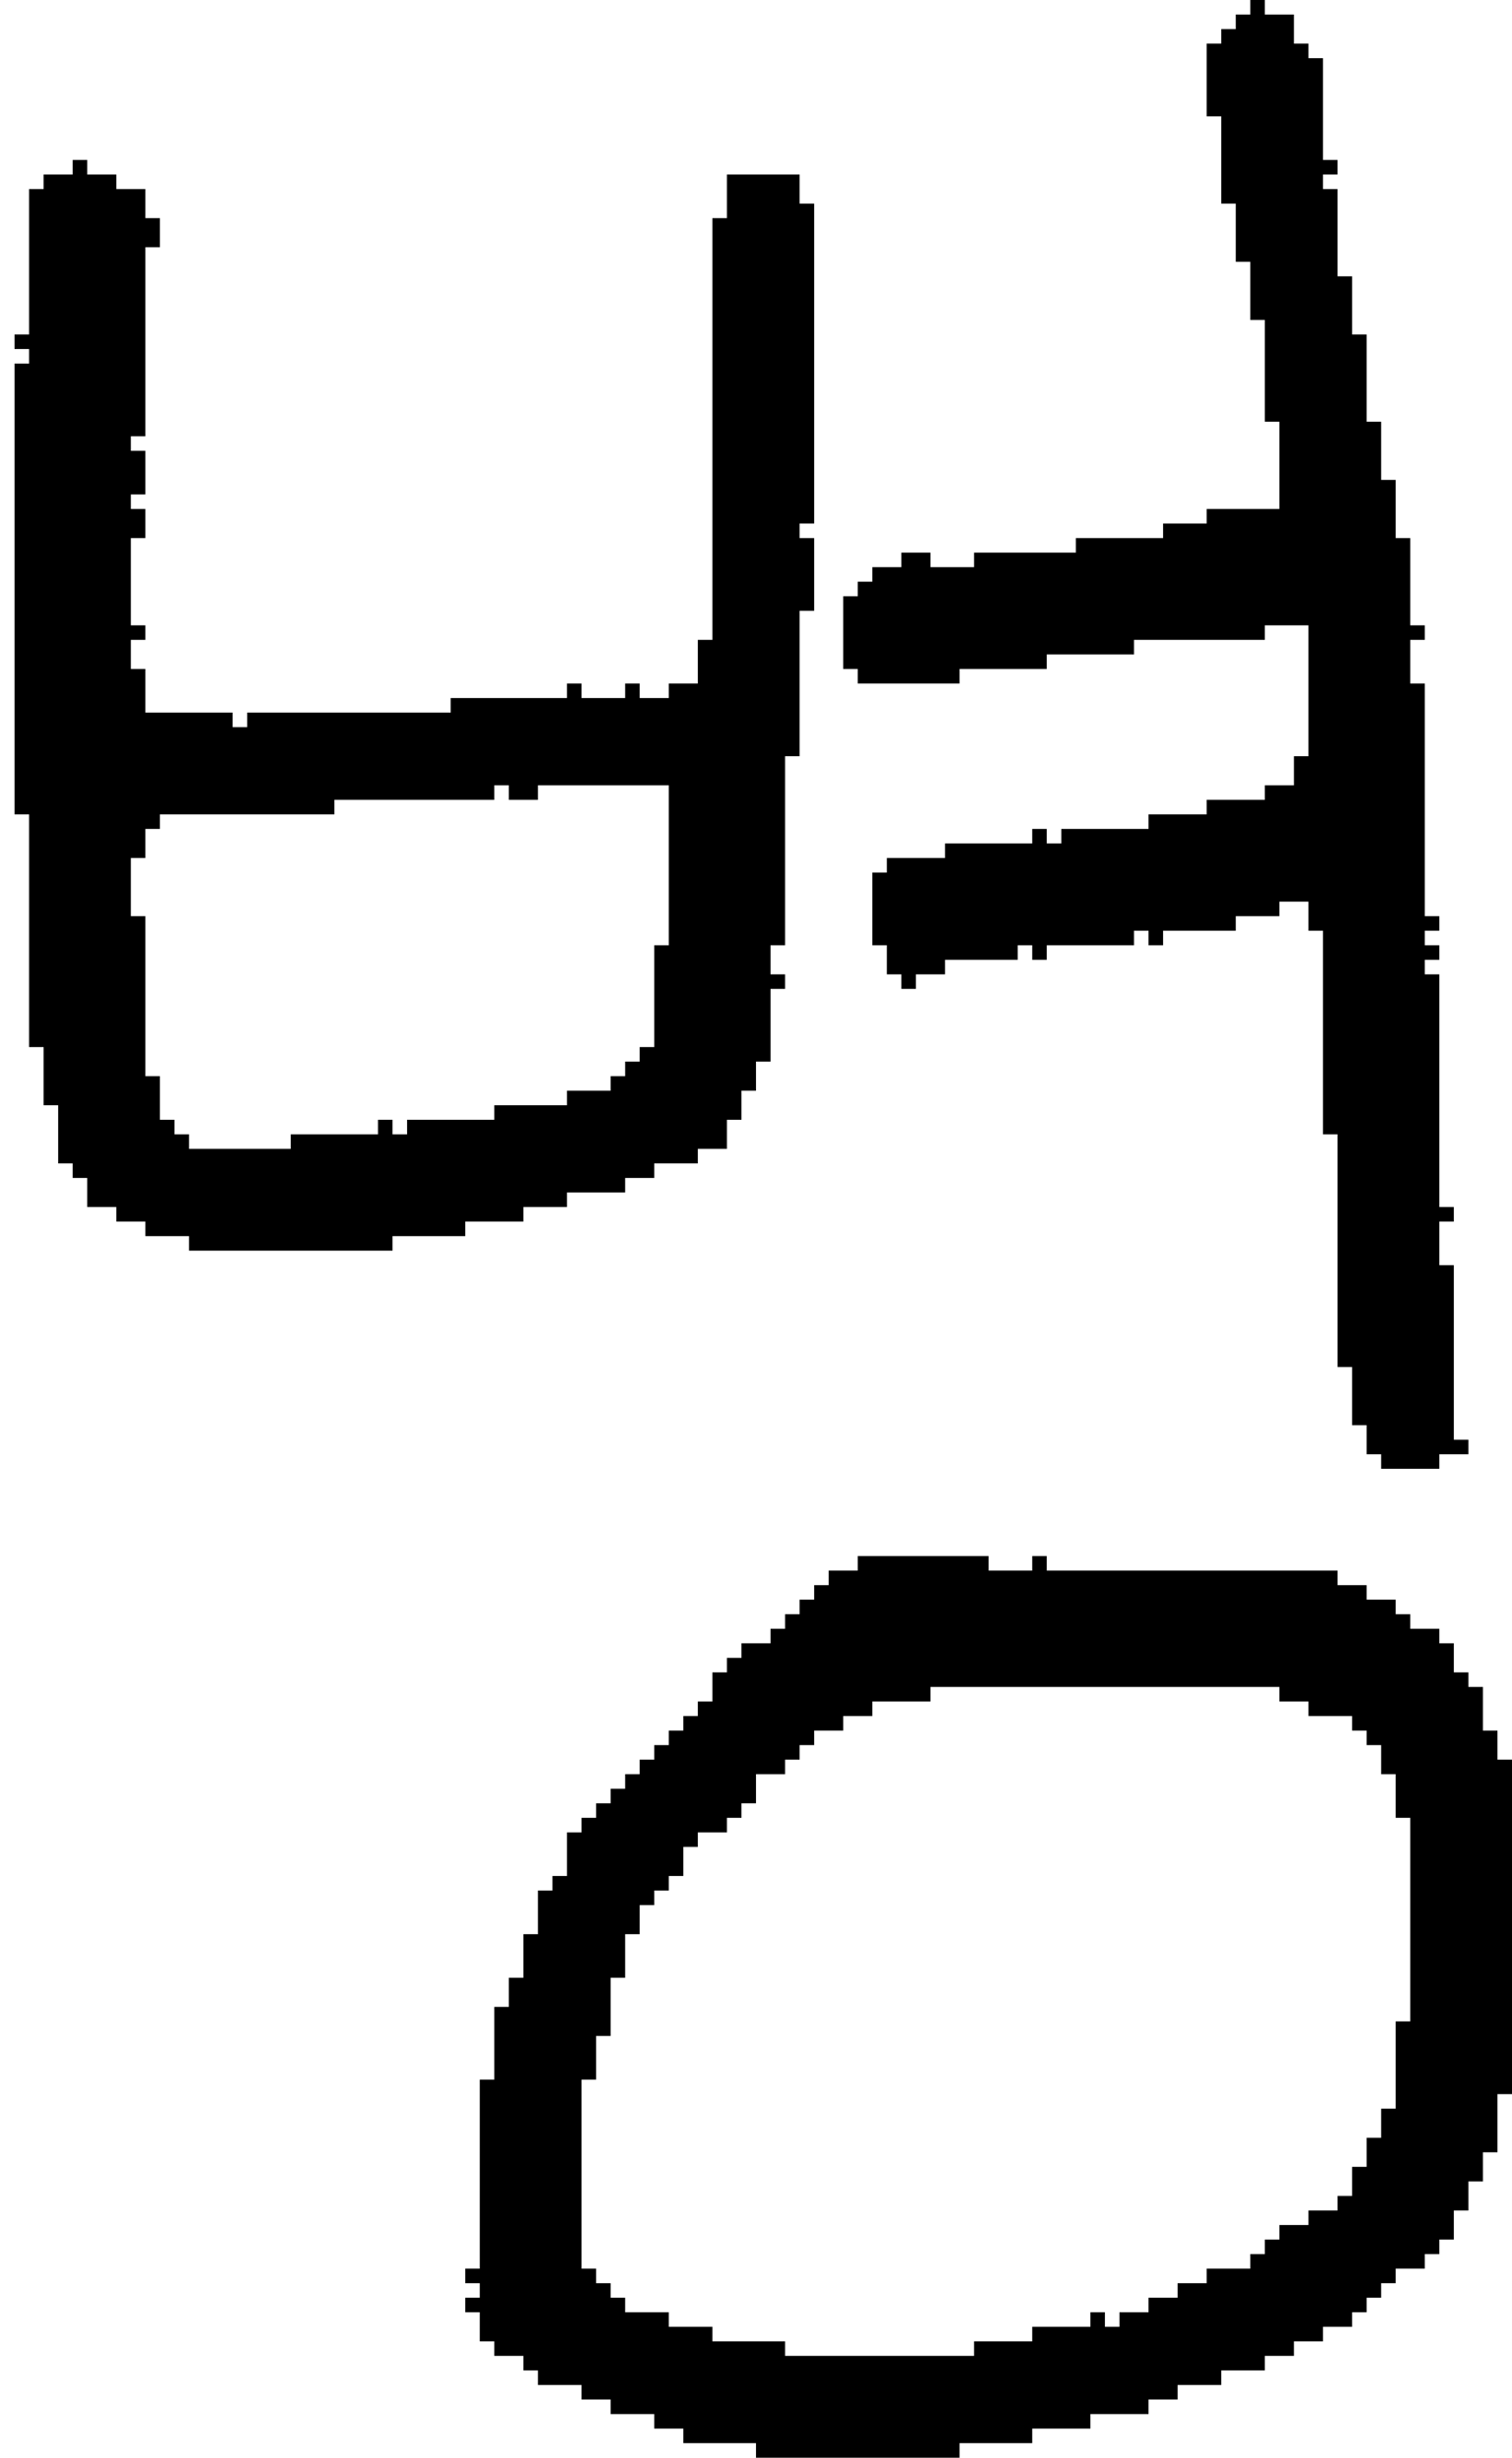 <?xml version="1.0" encoding="UTF-8" standalone="no"?>
<!DOCTYPE svg PUBLIC "-//W3C//DTD SVG 1.1//EN" 
  "http://www.w3.org/Graphics/SVG/1.1/DTD/svg11.dtd">
<svg width="104" height="169"
     xmlns="http://www.w3.org/2000/svg" version="1.1">
 <path d="  M 1,56  L 2,56  L 2,72  L 3,72  L 3,76  L 4,76  L 4,80  L 5,80  L 5,81  L 6,81  L 6,83  L 8,83  L 8,84  L 10,84  L 10,85  L 13,85  L 13,86  L 27,86  L 27,85  L 32,85  L 32,84  L 36,84  L 36,83  L 39,83  L 39,82  L 43,82  L 43,81  L 45,81  L 45,80  L 48,80  L 48,79  L 50,79  L 50,77  L 51,77  L 51,75  L 52,75  L 52,73  L 53,73  L 53,68  L 54,68  L 54,67  L 53,67  L 53,65  L 54,65  L 54,52  L 55,52  L 55,42  L 56,42  L 56,37  L 55,37  L 55,36  L 56,36  L 56,14  L 55,14  L 55,12  L 50,12  L 50,15  L 49,15  L 49,44  L 48,44  L 48,47  L 46,47  L 46,48  L 44,48  L 44,47  L 43,47  L 43,48  L 40,48  L 40,47  L 39,47  L 39,48  L 31,48  L 31,49  L 17,49  L 17,50  L 16,50  L 16,49  L 10,49  L 10,46  L 9,46  L 9,44  L 10,44  L 10,43  L 9,43  L 9,37  L 10,37  L 10,35  L 9,35  L 9,34  L 10,34  L 10,31  L 9,31  L 9,30  L 10,30  L 10,17  L 11,17  L 11,15  L 10,15  L 10,13  L 8,13  L 8,12  L 6,12  L 6,11  L 5,11  L 5,12  L 3,12  L 3,13  L 2,13  L 2,23  L 1,23  L 1,24  L 2,24  L 2,25  L 1,25  Z  M 13,79  L 13,78  L 12,78  L 12,77  L 11,77  L 11,74  L 10,74  L 10,63  L 9,63  L 9,59  L 10,59  L 10,57  L 11,57  L 11,56  L 23,56  L 23,55  L 34,55  L 34,54  L 35,54  L 35,55  L 37,55  L 37,54  L 46,54  L 46,65  L 45,65  L 45,72  L 44,72  L 44,73  L 43,73  L 43,74  L 42,74  L 42,75  L 39,75  L 39,76  L 34,76  L 34,77  L 28,77  L 28,78  L 27,78  L 27,77  L 26,77  L 26,78  L 20,78  L 20,79  Z  " style="fill:rgb(0, 0, 0); fill-opacity:1.000; stroke:none;" />
 <path d="  M 64,117  L 64,116  L 88,116  L 88,117  L 90,117  L 90,118  L 93,118  L 93,119  L 94,119  L 94,120  L 95,120  L 95,122  L 96,122  L 96,125  L 97,125  L 97,139  L 96,139  L 96,145  L 95,145  L 95,147  L 94,147  L 94,149  L 93,149  L 93,151  L 92,151  L 92,152  L 90,152  L 90,153  L 88,153  L 88,154  L 87,154  L 87,155  L 86,155  L 86,156  L 83,156  L 83,157  L 81,157  L 81,158  L 79,158  L 79,159  L 77,159  L 77,160  L 76,160  L 76,159  L 75,159  L 75,160  L 71,160  L 71,161  L 67,161  L 67,162  L 54,162  L 54,161  L 49,161  L 49,160  L 46,160  L 46,159  L 43,159  L 43,158  L 42,158  L 42,157  L 41,157  L 41,156  L 40,156  L 40,143  L 41,143  L 41,140  L 42,140  L 42,136  L 43,136  L 43,133  L 44,133  L 44,131  L 45,131  L 45,130  L 46,130  L 46,129  L 47,129  L 47,127  L 48,127  L 48,126  L 50,126  L 50,125  L 51,125  L 51,124  L 52,124  L 52,122  L 54,122  L 54,121  L 55,121  L 55,120  L 56,120  L 56,119  L 58,119  L 58,118  L 60,118  L 60,117  Z  M 59,108  L 57,108  L 57,109  L 56,109  L 56,110  L 55,110  L 55,111  L 54,111  L 54,112  L 53,112  L 53,113  L 51,113  L 51,114  L 50,114  L 50,115  L 49,115  L 49,117  L 48,117  L 48,118  L 47,118  L 47,119  L 46,119  L 46,120  L 45,120  L 45,121  L 44,121  L 44,122  L 43,122  L 43,123  L 42,123  L 42,124  L 41,124  L 41,125  L 40,125  L 40,126  L 39,126  L 39,129  L 38,129  L 38,130  L 37,130  L 37,133  L 36,133  L 36,136  L 35,136  L 35,138  L 34,138  L 34,143  L 33,143  L 33,156  L 32,156  L 32,157  L 33,157  L 33,158  L 32,158  L 32,159  L 33,159  L 33,161  L 34,161  L 34,162  L 36,162  L 36,163  L 37,163  L 37,164  L 40,164  L 40,165  L 42,165  L 42,166  L 45,166  L 45,167  L 47,167  L 47,168  L 52,168  L 52,169  L 66,169  L 66,168  L 71,168  L 71,167  L 75,167  L 75,166  L 79,166  L 79,165  L 81,165  L 81,164  L 84,164  L 84,163  L 87,163  L 87,162  L 89,162  L 89,161  L 91,161  L 91,160  L 93,160  L 93,159  L 94,159  L 94,158  L 95,158  L 95,157  L 96,157  L 96,156  L 98,156  L 98,155  L 99,155  L 99,154  L 100,154  L 100,152  L 101,152  L 101,150  L 102,150  L 102,148  L 103,148  L 103,144  L 104,144  L 104,121  L 103,121  L 103,119  L 102,119  L 102,116  L 101,116  L 101,115  L 100,115  L 100,113  L 99,113  L 99,112  L 97,112  L 97,111  L 96,111  L 96,110  L 94,110  L 94,109  L 92,109  L 92,108  L 72,108  L 72,107  L 71,107  L 71,108  L 68,108  L 68,107  L 59,107  Z  " style="fill:rgb(0, 0, 0); fill-opacity:1.000; stroke:none;" />
 <path d="  M 91,78  L 92,78  L 92,94  L 93,94  L 93,98  L 94,98  L 94,100  L 95,100  L 95,101  L 99,101  L 99,100  L 101,100  L 101,99  L 100,99  L 100,87  L 99,87  L 99,84  L 100,84  L 100,83  L 99,83  L 99,67  L 98,67  L 98,66  L 99,66  L 99,65  L 98,65  L 98,64  L 99,64  L 99,63  L 98,63  L 98,47  L 97,47  L 97,44  L 98,44  L 98,43  L 97,43  L 97,37  L 96,37  L 96,33  L 95,33  L 95,29  L 94,29  L 94,23  L 93,23  L 93,19  L 92,19  L 92,13  L 91,13  L 91,12  L 92,12  L 92,11  L 91,11  L 91,4  L 90,4  L 90,3  L 89,3  L 89,1  L 87,1  L 87,0  L 86,0  L 86,1  L 85,1  L 85,2  L 84,2  L 84,3  L 83,3  L 83,8  L 84,8  L 84,14  L 85,14  L 85,18  L 86,18  L 86,22  L 87,22  L 87,29  L 88,29  L 88,35  L 83,35  L 83,36  L 80,36  L 80,37  L 74,37  L 74,38  L 67,38  L 67,39  L 64,39  L 64,38  L 62,38  L 62,39  L 60,39  L 60,40  L 59,40  L 59,41  L 58,41  L 58,46  L 59,46  L 59,47  L 66,47  L 66,46  L 72,46  L 72,45  L 78,45  L 78,44  L 87,44  L 87,43  L 90,43  L 90,52  L 89,52  L 89,54  L 87,54  L 87,55  L 83,55  L 83,56  L 79,56  L 79,57  L 73,57  L 73,58  L 72,58  L 72,57  L 71,57  L 71,58  L 65,58  L 65,59  L 61,59  L 61,60  L 60,60  L 60,65  L 61,65  L 61,67  L 62,67  L 62,68  L 63,68  L 63,67  L 65,67  L 65,66  L 70,66  L 70,65  L 71,65  L 71,66  L 72,66  L 72,65  L 78,65  L 78,64  L 79,64  L 79,65  L 80,65  L 80,64  L 85,64  L 85,63  L 88,63  L 88,62  L 90,62  L 90,64  L 91,64  Z  " style="fill:rgb(0, 0, 0); fill-opacity:1.000; stroke:none;" />
</svg>
